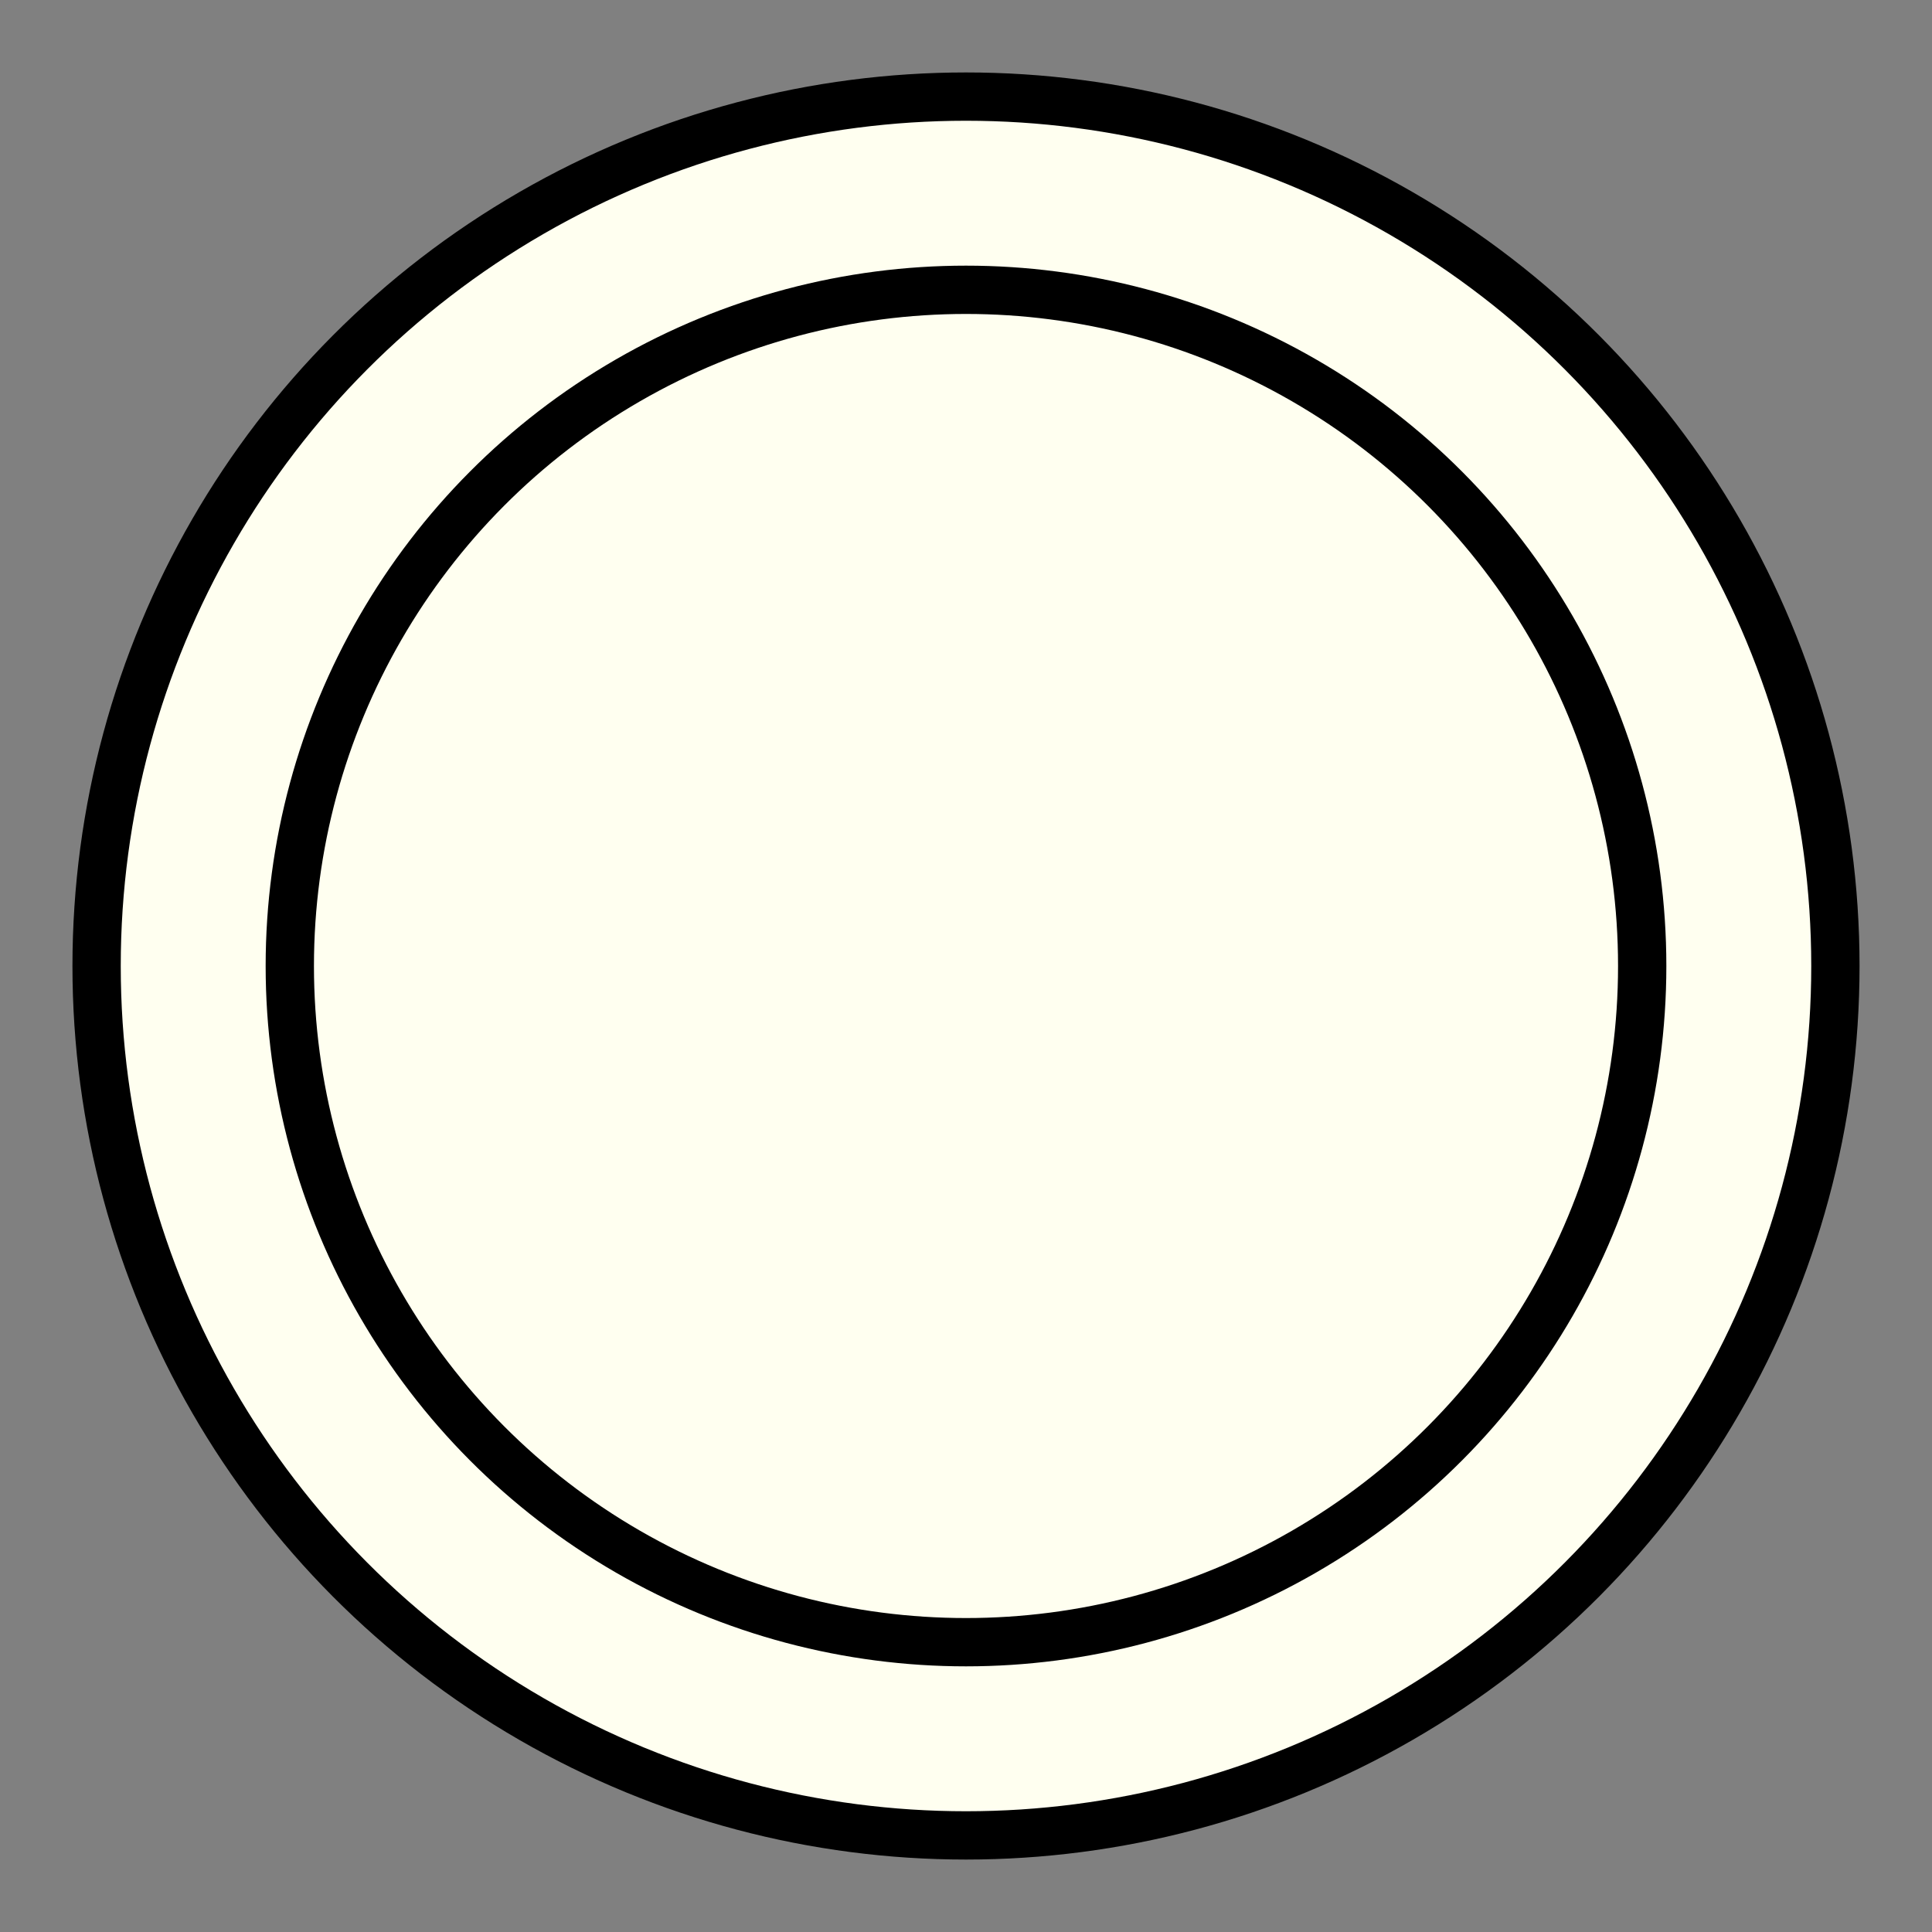 <?xml version="1.0" encoding="UTF-8" standalone="no"?>
<svg xmlns:dc="http://purl.org/dc/elements/1.1/" xmlns:cc="http://creativecommons.org/ns#" xmlns:rdf="http://www.w3.org/1999/02/22-rdf-syntax-ns#" xmlns:svg="http://www.w3.org/2000/svg" xmlns="http://www.w3.org/2000/svg" xmlns:sodipodi="http://sodipodi.sourceforge.net/DTD/sodipodi-0.dtd" xmlns:inkscape="http://www.inkscape.org/namespaces/inkscape" width="40mm" height="40mm" viewBox="0 0 40 40" version="1.1" id="svg8" inkscape:version="1.0.2-2 (e86c870879, 2021-01-15)" sodipodi:docname="whitePawn.svg" inkscape:export-filename="C:\Users\Jarom\IdeaProjects\Checkers\res\whitePawn.png" inkscape:export-xdpi="25.4" inkscape:export-ydpi="25.4">
  <rect x="0" y="0" width="40" height="40" fill="#808080" stroke="none"/>
  <defs id="defs2" />
  <sodipodi:namedview id="base" pagecolor="#ffffff" bordercolor="#666666" borderopacity="1.0" inkscape:pageopacity="0.0" inkscape:pageshadow="2" inkscape:zoom="4.1524588" inkscape:cx="86.247832" inkscape:cy="90.401168" inkscape:document-units="mm" inkscape:current-layer="layer1" inkscape:document-rotation="0" showgrid="true" units="mm" inkscape:window-width="1267" inkscape:window-height="1040" inkscape:window-x="208" inkscape:window-y="0" inkscape:window-maximized="0">
    <inkscape:grid type="xygrid" id="grid18" spacingx="1" spacingy="1" empspacing="10" units="mm" />
  </sodipodi:namedview>
  <g inkscape:label="Layer 1" inkscape:groupmode="layer" id="layer1">
    <circle id="circleOuter" cx="20" cy="20" r="18" stroke-width="1" stroke="black" fill="ivory" />
    <circle id="circleInner" cx="20" cy="20" r="14" stroke="black" stroke-width="1" fill="ivory" />
  </g>
</svg>
